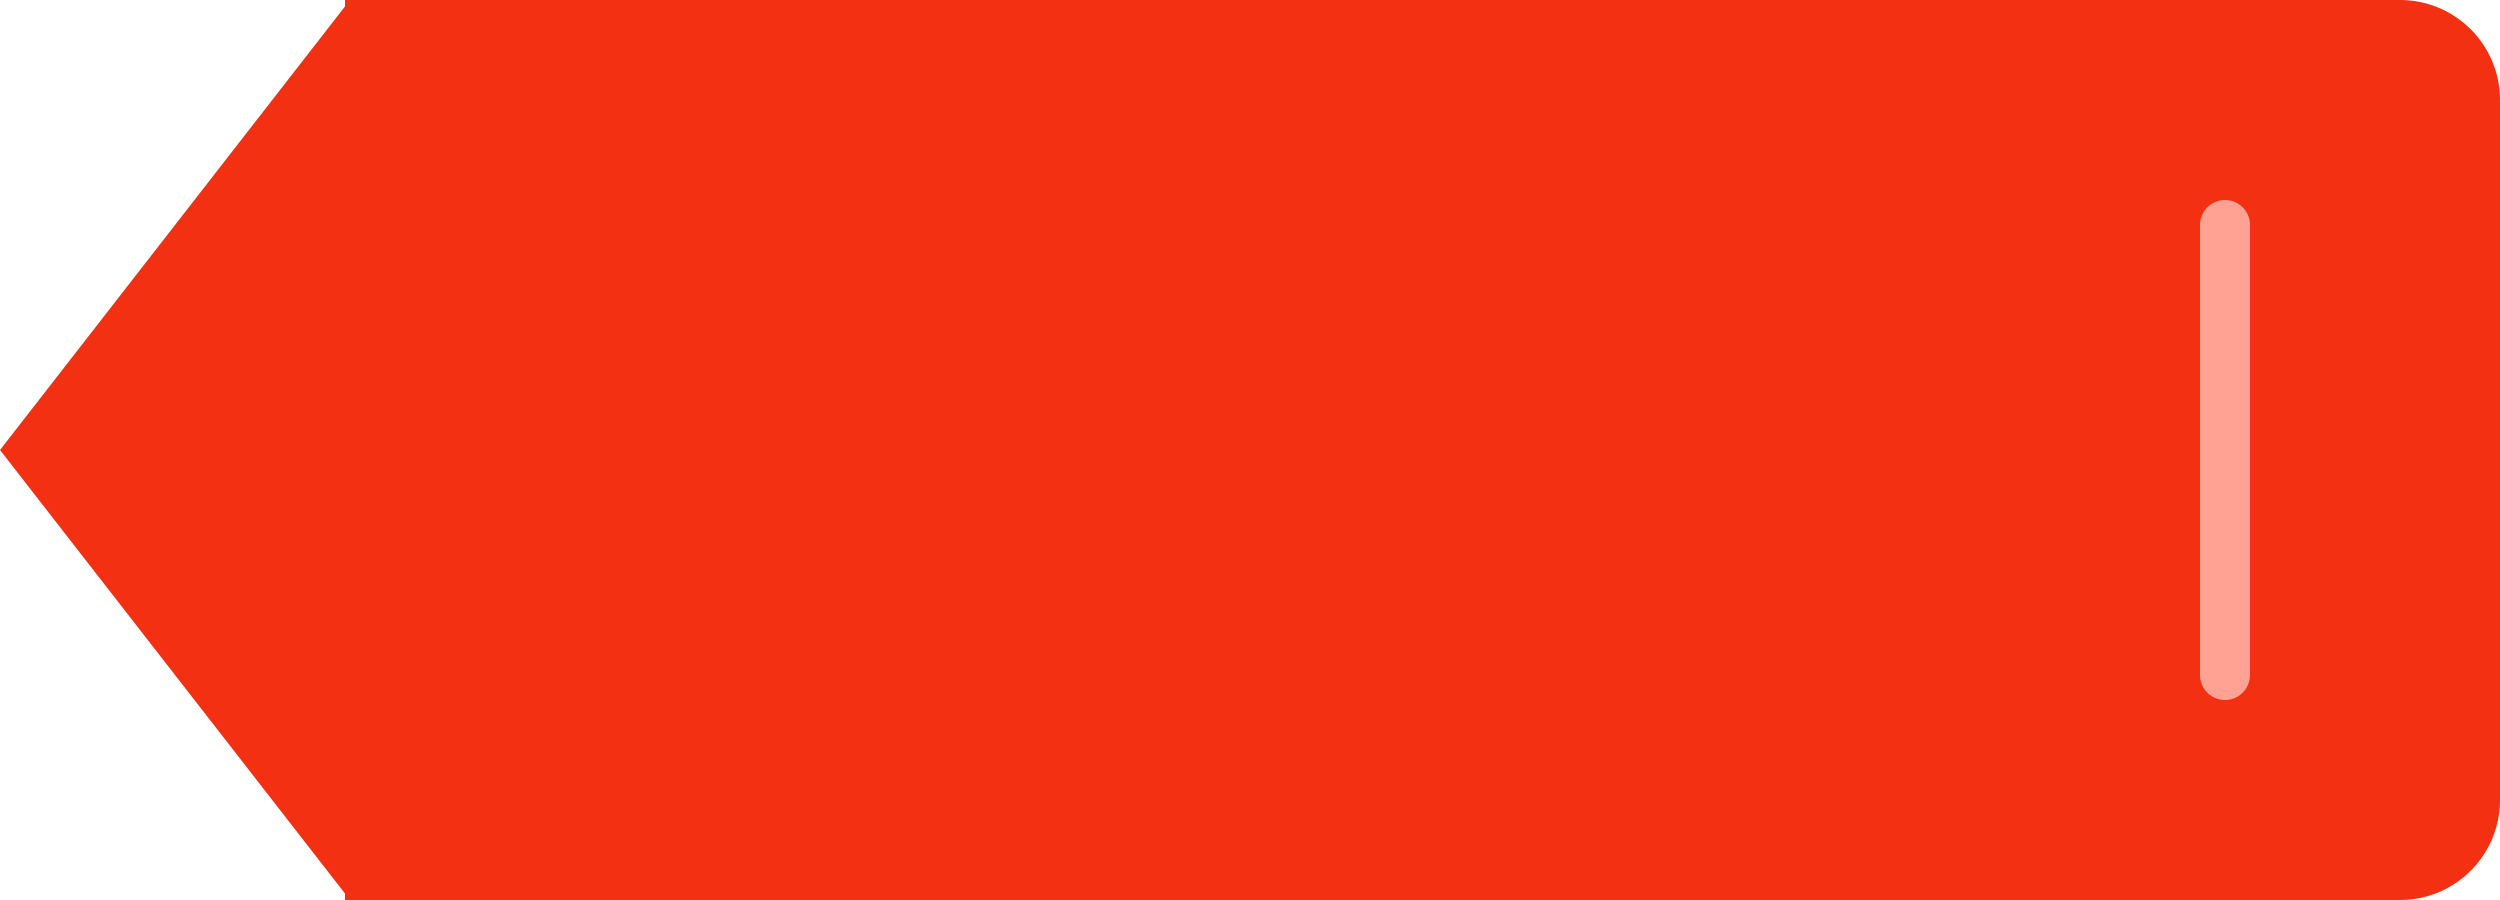 <svg xmlns="http://www.w3.org/2000/svg" xmlns:xlink="http://www.w3.org/1999/xlink"
     width="50" height="18" viewBox="0 0 50 18">
    <defs>
        <path id="2xraa" d="M939.9 418H981a2 2 0 0 1 2 2v14a2 2 0 0 1-2 2h-41.1z"/>
        <path id="2xrab" d="M977 422.5a.5.5 0 0 1 1 0v9a.5.5 0 0 1-1 0z"/>
    </defs>
        <g>
            <g transform="translate(-933 -418)">
                <g>
                    <use fill="#f33011" xlink:href="#2xraa"/>
                </g>
                <g>
                    <use fill="#ffa293" xlink:href="#2xrab"/>
                </g>
            </g>
            <polygon transform="translate(0 -2)" fill="#f33011" points="0,11 7,2 7,20"/>
        </g>
</svg>